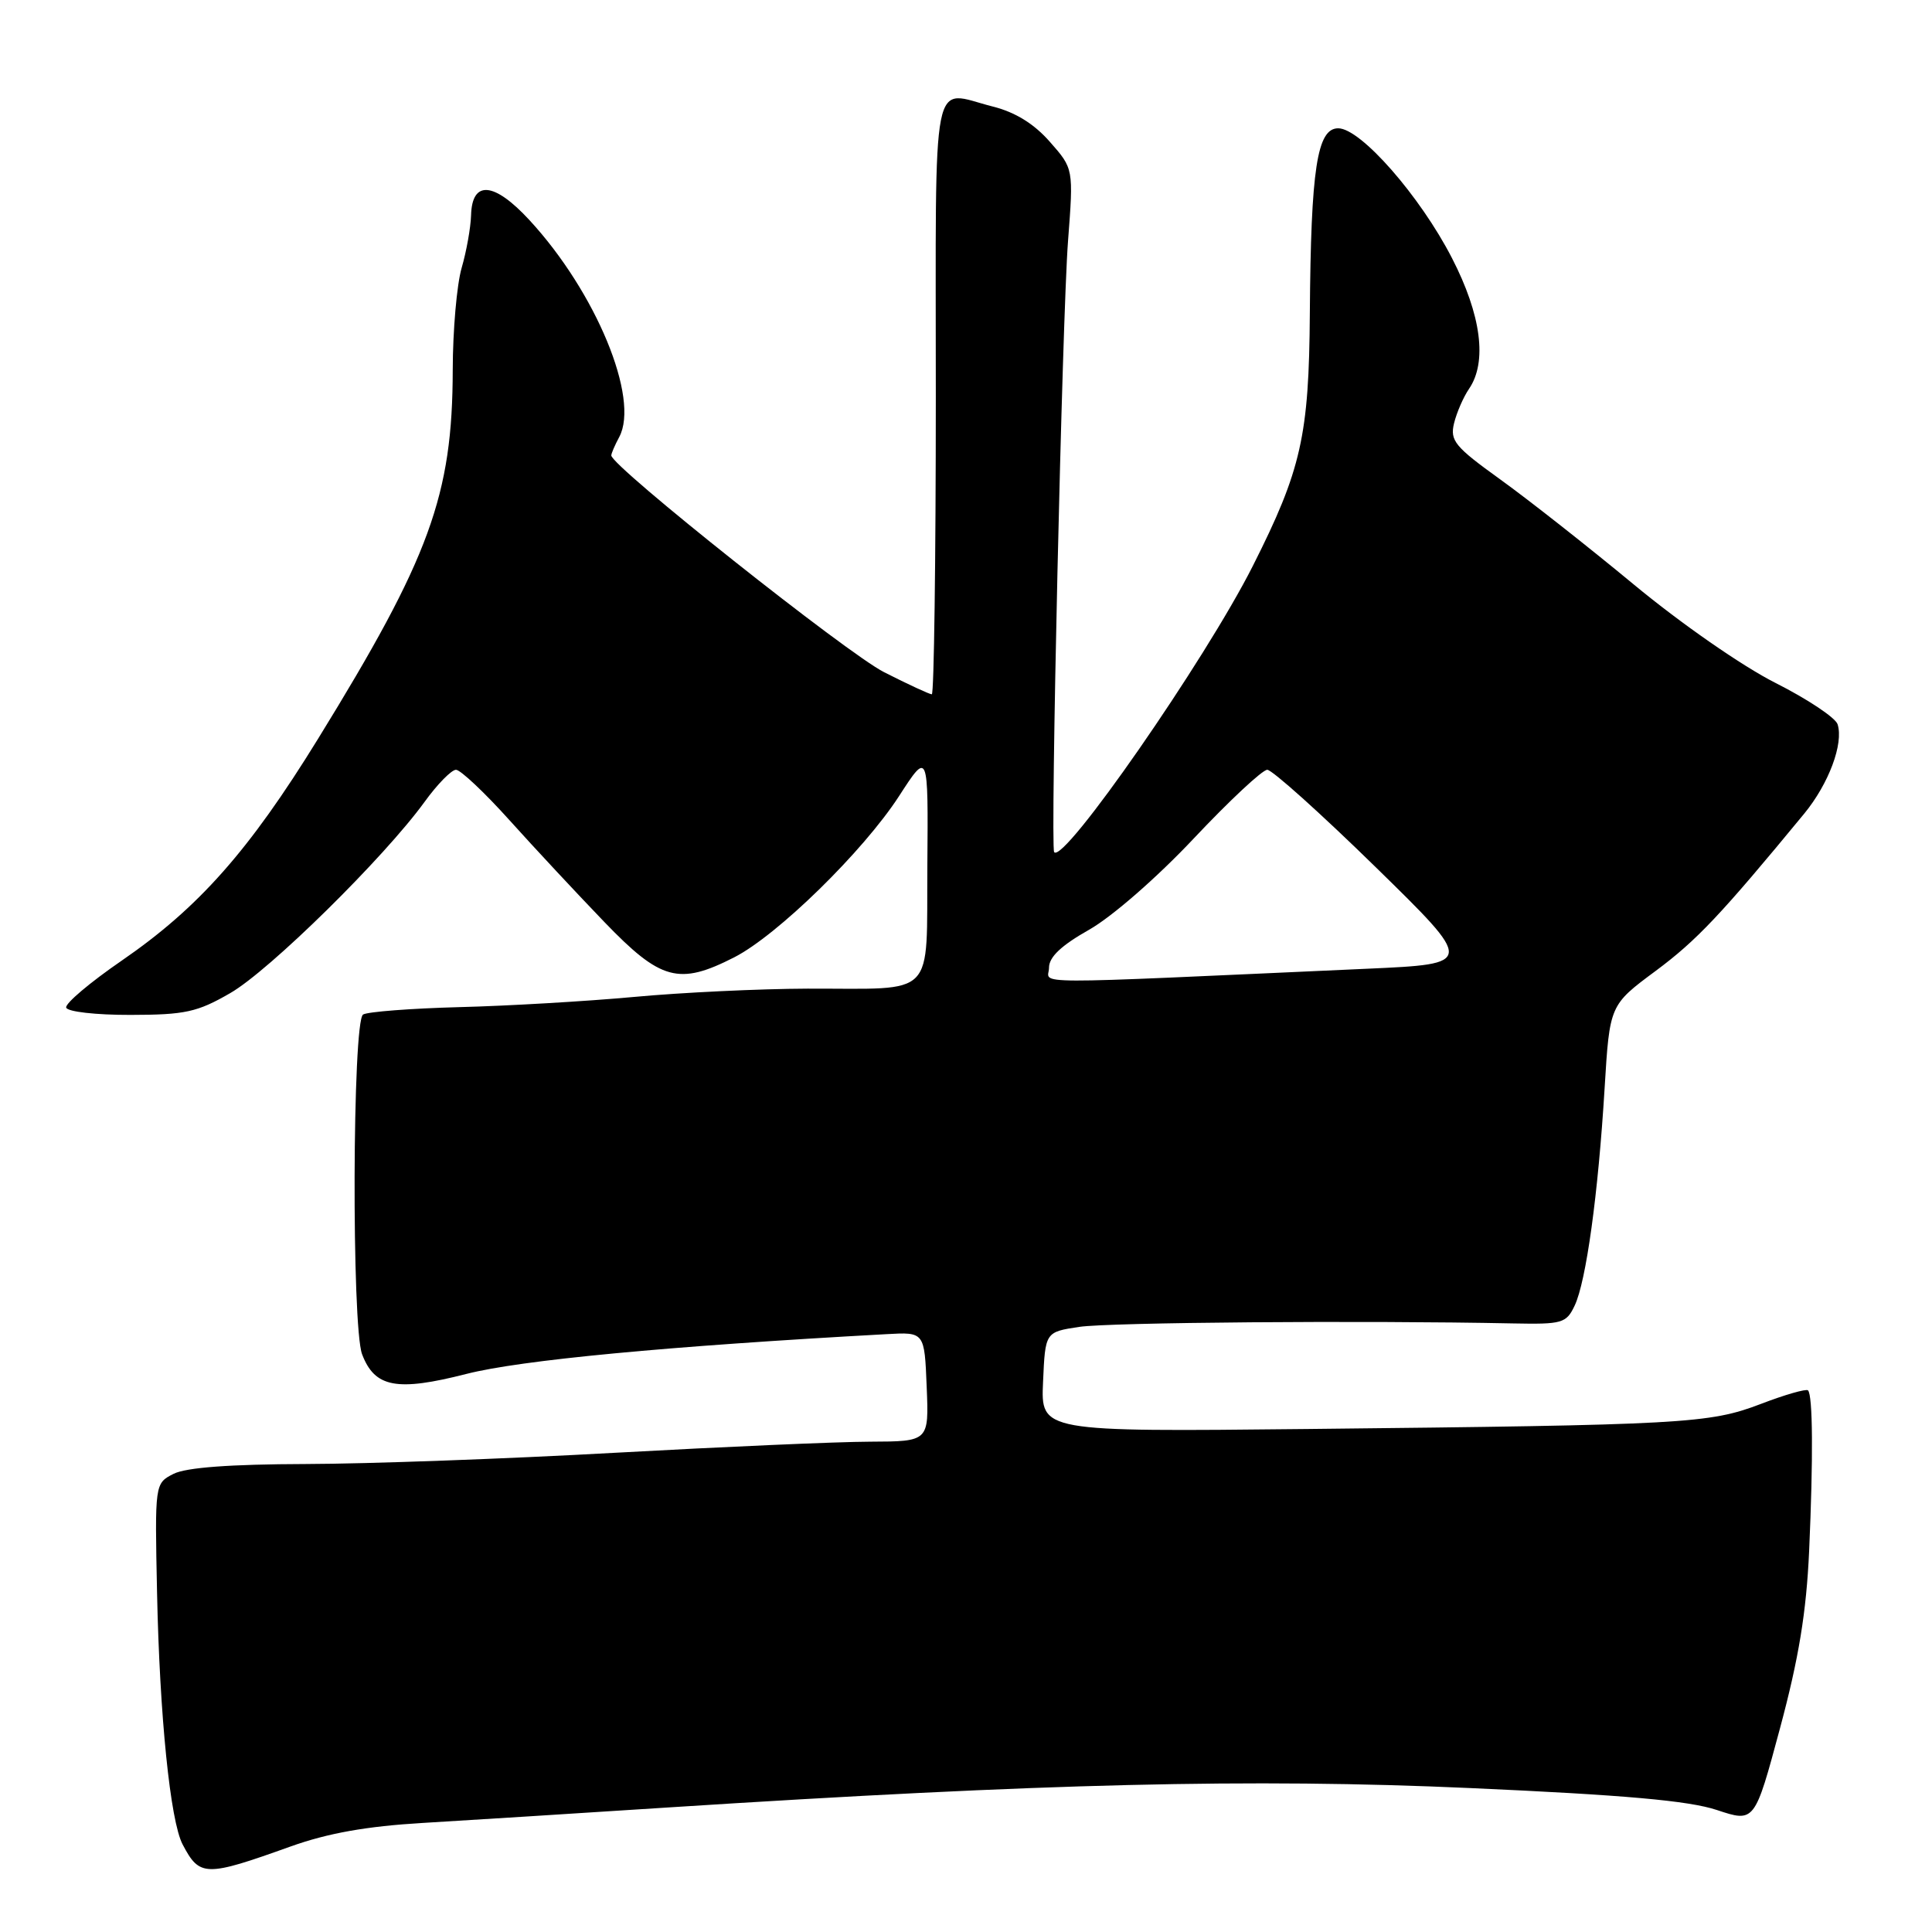 <?xml version="1.0" encoding="UTF-8" standalone="no"?>
<!DOCTYPE svg PUBLIC "-//W3C//DTD SVG 1.1//EN" "http://www.w3.org/Graphics/SVG/1.1/DTD/svg11.dtd" >
<svg xmlns="http://www.w3.org/2000/svg" xmlns:xlink="http://www.w3.org/1999/xlink" version="1.1" viewBox="0 0 256 256">
 <g >
 <path fill="currentColor"
d=" M 38.50 244.67 C 43.45 242.90 48.58 241.99 56.00 241.55 C 61.78 241.20 76.40 240.29 88.50 239.50 C 138.15 236.30 165.90 235.63 194.86 236.93 C 215.23 237.84 223.77 238.60 227.48 239.83 C 232.50 241.50 232.50 241.50 235.86 229.00 C 238.35 219.73 239.35 213.65 239.72 205.50 C 240.27 193.19 240.21 184.88 239.57 184.23 C 239.33 184.00 236.52 184.80 233.32 186.03 C 226.48 188.64 223.22 188.82 173.21 189.35 C 137.91 189.72 137.91 189.72 138.21 183.11 C 138.50 176.50 138.50 176.50 143.00 175.82 C 146.94 175.22 180.48 174.95 200.48 175.36 C 207.01 175.49 207.54 175.34 208.65 173.00 C 210.17 169.81 211.77 158.23 212.62 144.18 C 213.29 133.17 213.29 133.17 219.40 128.64 C 224.84 124.59 227.99 121.26 239.07 107.81 C 242.32 103.85 244.31 98.54 243.49 95.97 C 243.21 95.10 239.50 92.63 235.24 90.48 C 230.86 88.27 222.73 82.62 216.50 77.46 C 210.45 72.45 202.47 66.17 198.77 63.51 C 192.77 59.19 192.11 58.39 192.67 56.08 C 193.02 54.66 193.91 52.61 194.65 51.53 C 197.09 47.97 196.28 41.74 192.39 34.19 C 188.16 25.97 180.30 17.00 177.32 17.00 C 174.52 17.00 173.70 22.35 173.56 41.50 C 173.45 57.75 172.43 62.26 166.00 75.00 C 159.69 87.50 140.90 114.56 139.68 112.91 C 139.16 112.20 140.75 41.99 141.52 31.93 C 142.25 22.35 142.25 22.35 139.12 18.80 C 137.03 16.41 134.54 14.87 131.56 14.12 C 123.27 12.03 124.00 8.33 124.00 52.50 C 124.00 74.22 123.76 92.00 123.47 92.00 C 123.18 92.00 120.34 90.69 117.17 89.08 C 112.27 86.61 81.00 61.77 81.00 60.35 C 81.00 60.08 81.47 58.99 82.05 57.91 C 84.79 52.79 78.96 38.70 70.15 29.16 C 65.47 24.09 62.55 23.84 62.42 28.51 C 62.37 30.16 61.81 33.30 61.17 35.50 C 60.53 37.70 60.00 43.77 59.99 49.00 C 59.96 65.65 56.96 73.85 42.14 97.90 C 33.00 112.74 26.32 120.28 16.11 127.30 C 11.92 130.18 8.62 132.97 8.77 133.51 C 8.92 134.06 12.70 134.49 17.28 134.48 C 24.52 134.47 26.14 134.12 30.51 131.59 C 35.70 128.61 50.90 113.64 56.26 106.25 C 57.95 103.91 59.83 102.00 60.42 102.00 C 61.01 102.00 64.20 105.00 67.50 108.67 C 70.80 112.34 76.46 118.41 80.08 122.17 C 87.56 129.94 89.96 130.59 97.29 126.85 C 103.01 123.93 114.38 112.81 119.12 105.50 C 123.00 99.50 123.00 99.50 122.88 114.66 C 122.74 132.53 124.26 130.96 107.00 131.00 C 100.67 131.02 90.33 131.51 84.00 132.10 C 77.67 132.68 67.26 133.29 60.86 133.45 C 54.46 133.62 48.72 134.06 48.11 134.43 C 46.69 135.31 46.58 175.75 47.98 179.45 C 49.66 183.86 52.57 184.41 61.81 182.05 C 68.99 180.22 88.34 178.38 117.50 176.78 C 122.50 176.50 122.50 176.50 122.79 183.75 C 123.09 191.00 123.09 191.00 115.29 191.03 C 111.01 191.04 95.80 191.71 81.50 192.50 C 67.20 193.30 48.75 193.97 40.50 193.99 C 30.47 194.02 24.67 194.45 23.00 195.29 C 20.51 196.56 20.51 196.56 20.81 211.03 C 21.15 227.38 22.56 241.29 24.20 244.40 C 26.46 248.70 27.21 248.72 38.50 244.67 Z  M 139.00 128.22 C 139.00 126.81 140.62 125.28 144.32 123.19 C 147.34 121.48 153.32 116.27 158.19 111.09 C 162.90 106.09 167.28 102.00 167.92 102.00 C 168.56 102.00 175.01 107.79 182.24 114.86 C 195.39 127.72 195.39 127.72 181.20 128.36 C 134.52 130.46 139.00 130.48 139.00 128.22 Z "/>
</g>
</svg>
